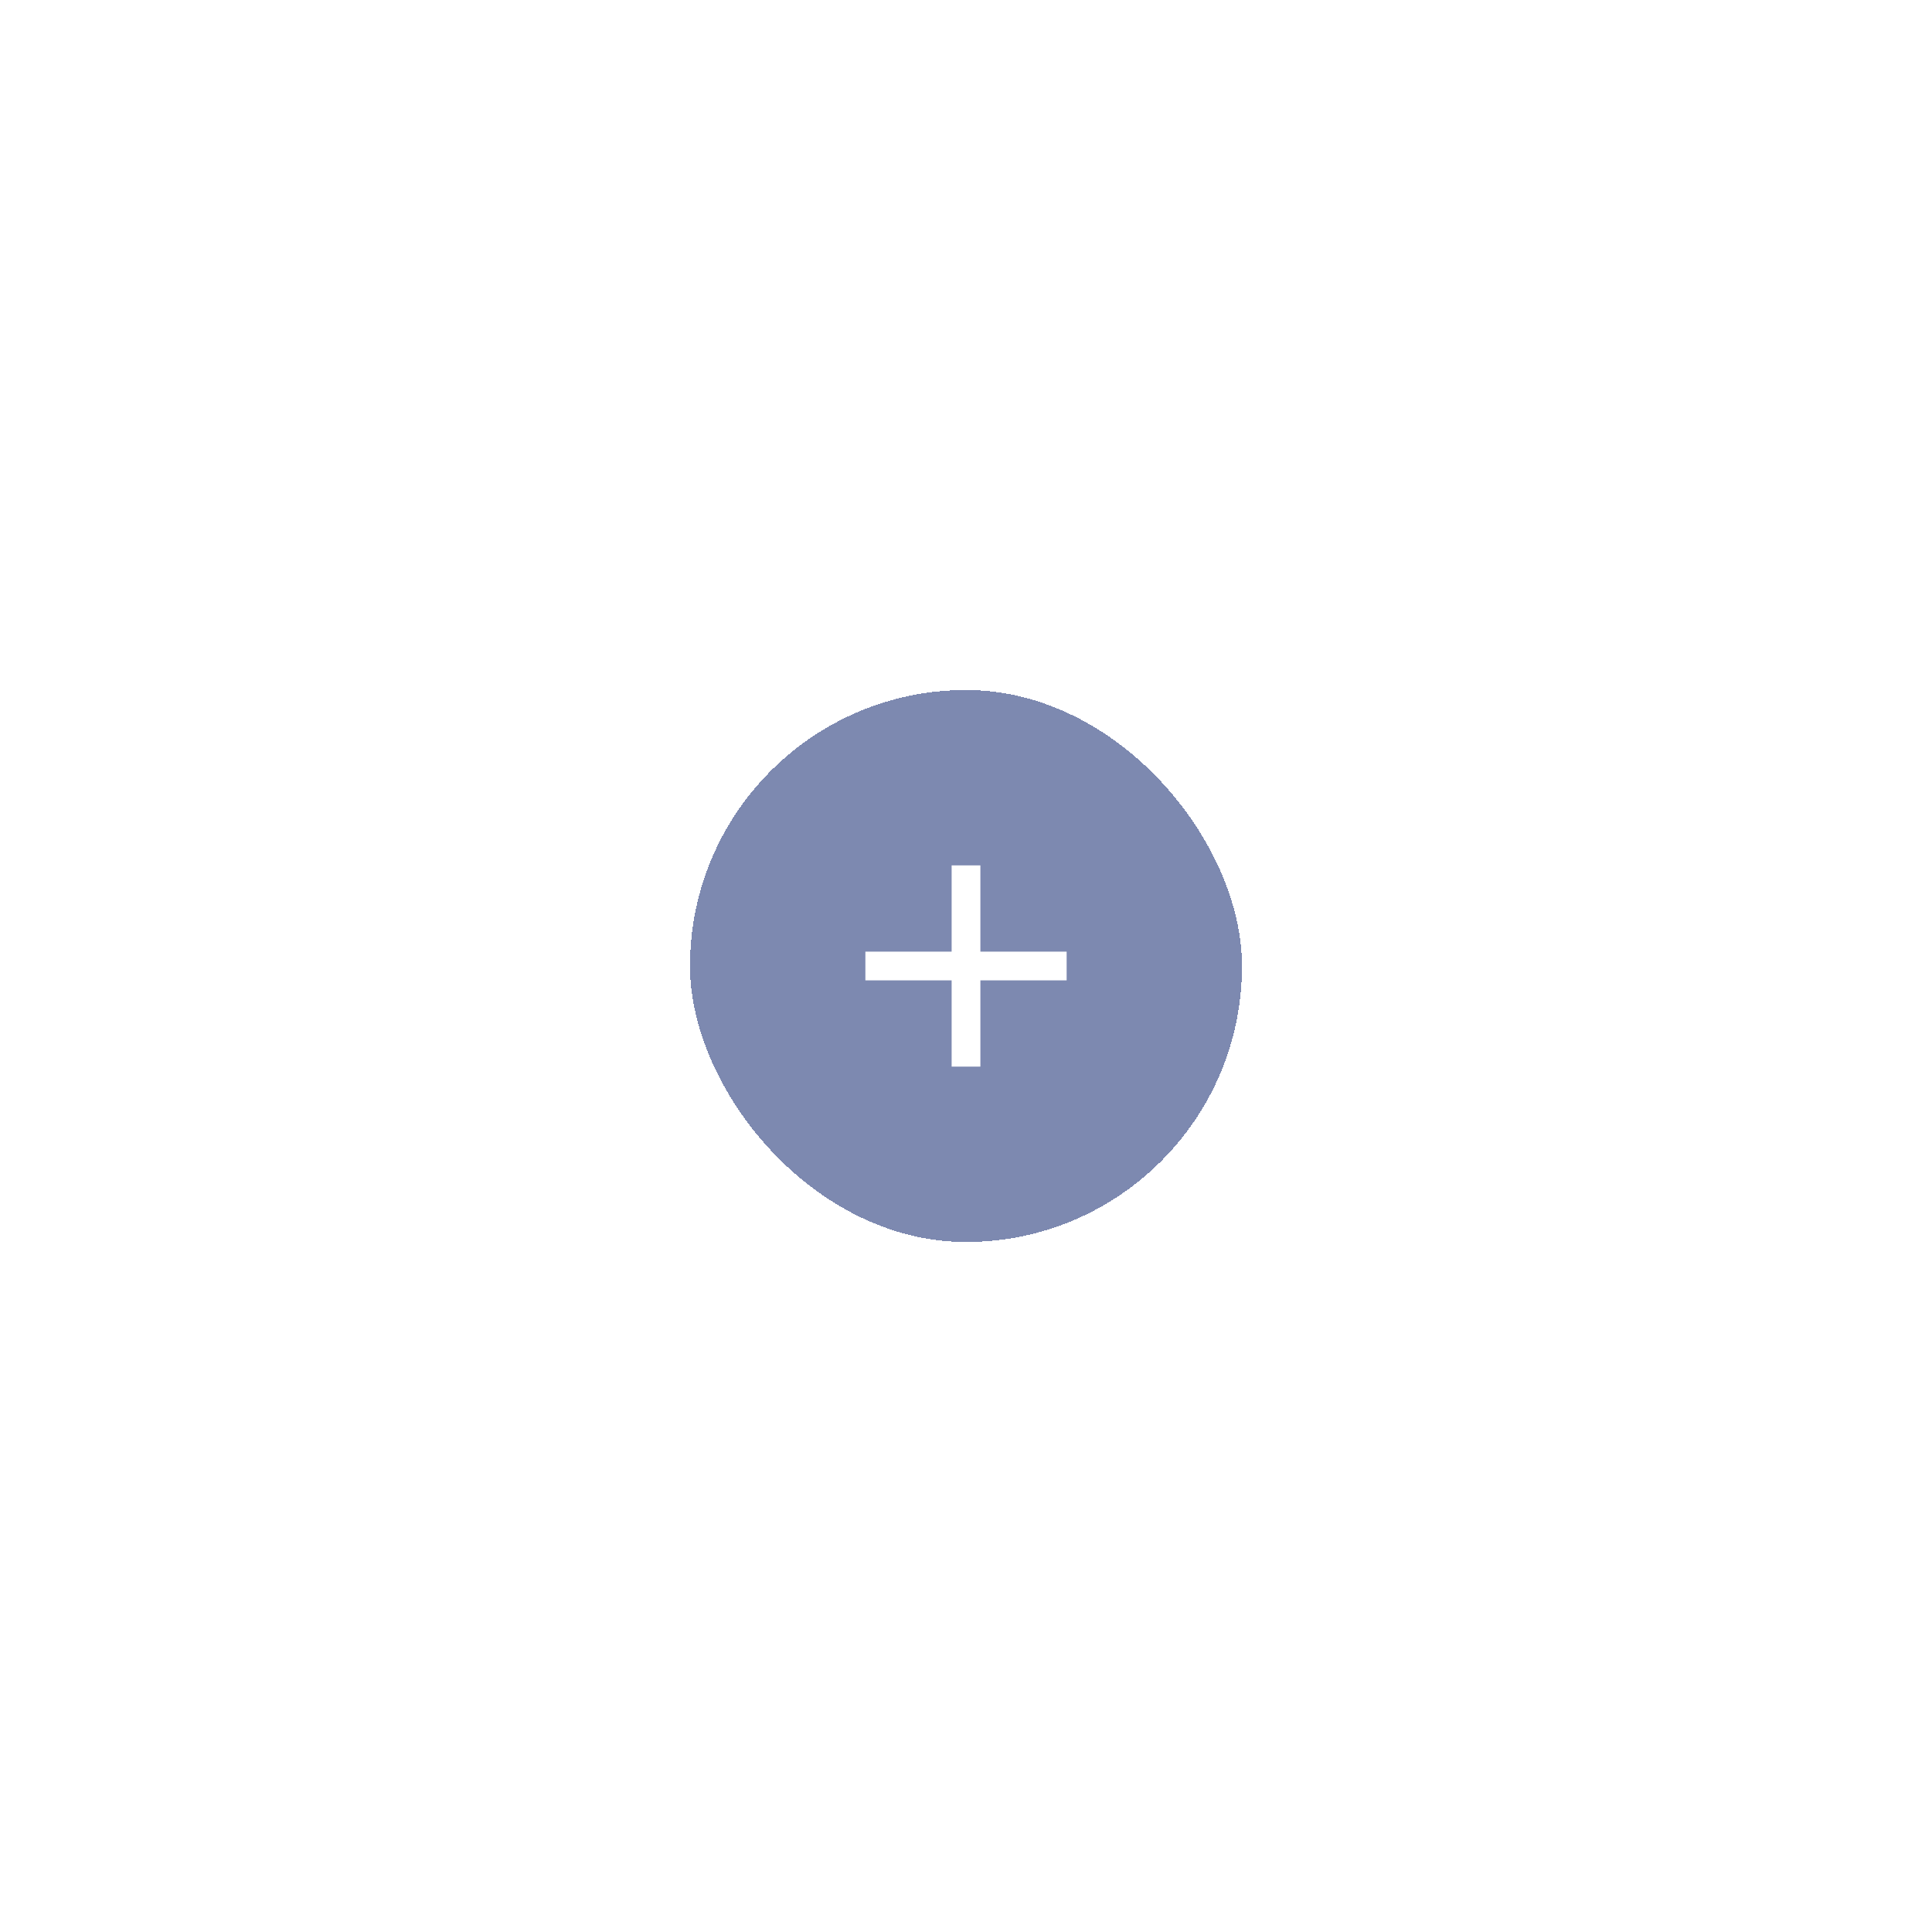 <svg width="112" height="112" viewBox="0 0 112 112" fill="none" xmlns="http://www.w3.org/2000/svg">
<g filter="url(#filter0_d_499_16502)">
<rect x="32" y="32" width="32" height="32" rx="16" fill="#7D89B0" shape-rendering="crispEdges"/>
<g clip-path="url(#clip0_499_16502)">
<path d="M47.167 47.167V42.167H48.834V47.167H53.834V48.833H48.834V53.833H47.167V48.833H42.167V47.167H47.167Z" fill="white"/>
</g>
</g>
<defs>
<filter id="filter0_d_499_16502" x="0" y="0" width="112" height="112" filterUnits="userSpaceOnUse" color-interpolation-filters="sRGB">
<feFlood flood-opacity="0" result="BackgroundImageFix"/>
<feColorMatrix in="SourceAlpha" type="matrix" values="0 0 0 0 0 0 0 0 0 0 0 0 0 0 0 0 0 0 127 0" result="hardAlpha"/>
<feOffset dx="8" dy="8"/>
<feGaussianBlur stdDeviation="20"/>
<feComposite in2="hardAlpha" operator="out"/>
<feColorMatrix type="matrix" values="0 0 0 0 0.49 0 0 0 0 0.537 0 0 0 0 0.69 0 0 0 0.3 0"/>
<feBlend mode="normal" in2="BackgroundImageFix" result="effect1_dropShadow_499_16502"/>
<feBlend mode="normal" in="SourceGraphic" in2="effect1_dropShadow_499_16502" result="shape"/>
</filter>
<clipPath id="clip0_499_16502">
<rect width="20" height="20" fill="white" transform="translate(38 38)"/>
</clipPath>
</defs>
</svg>
